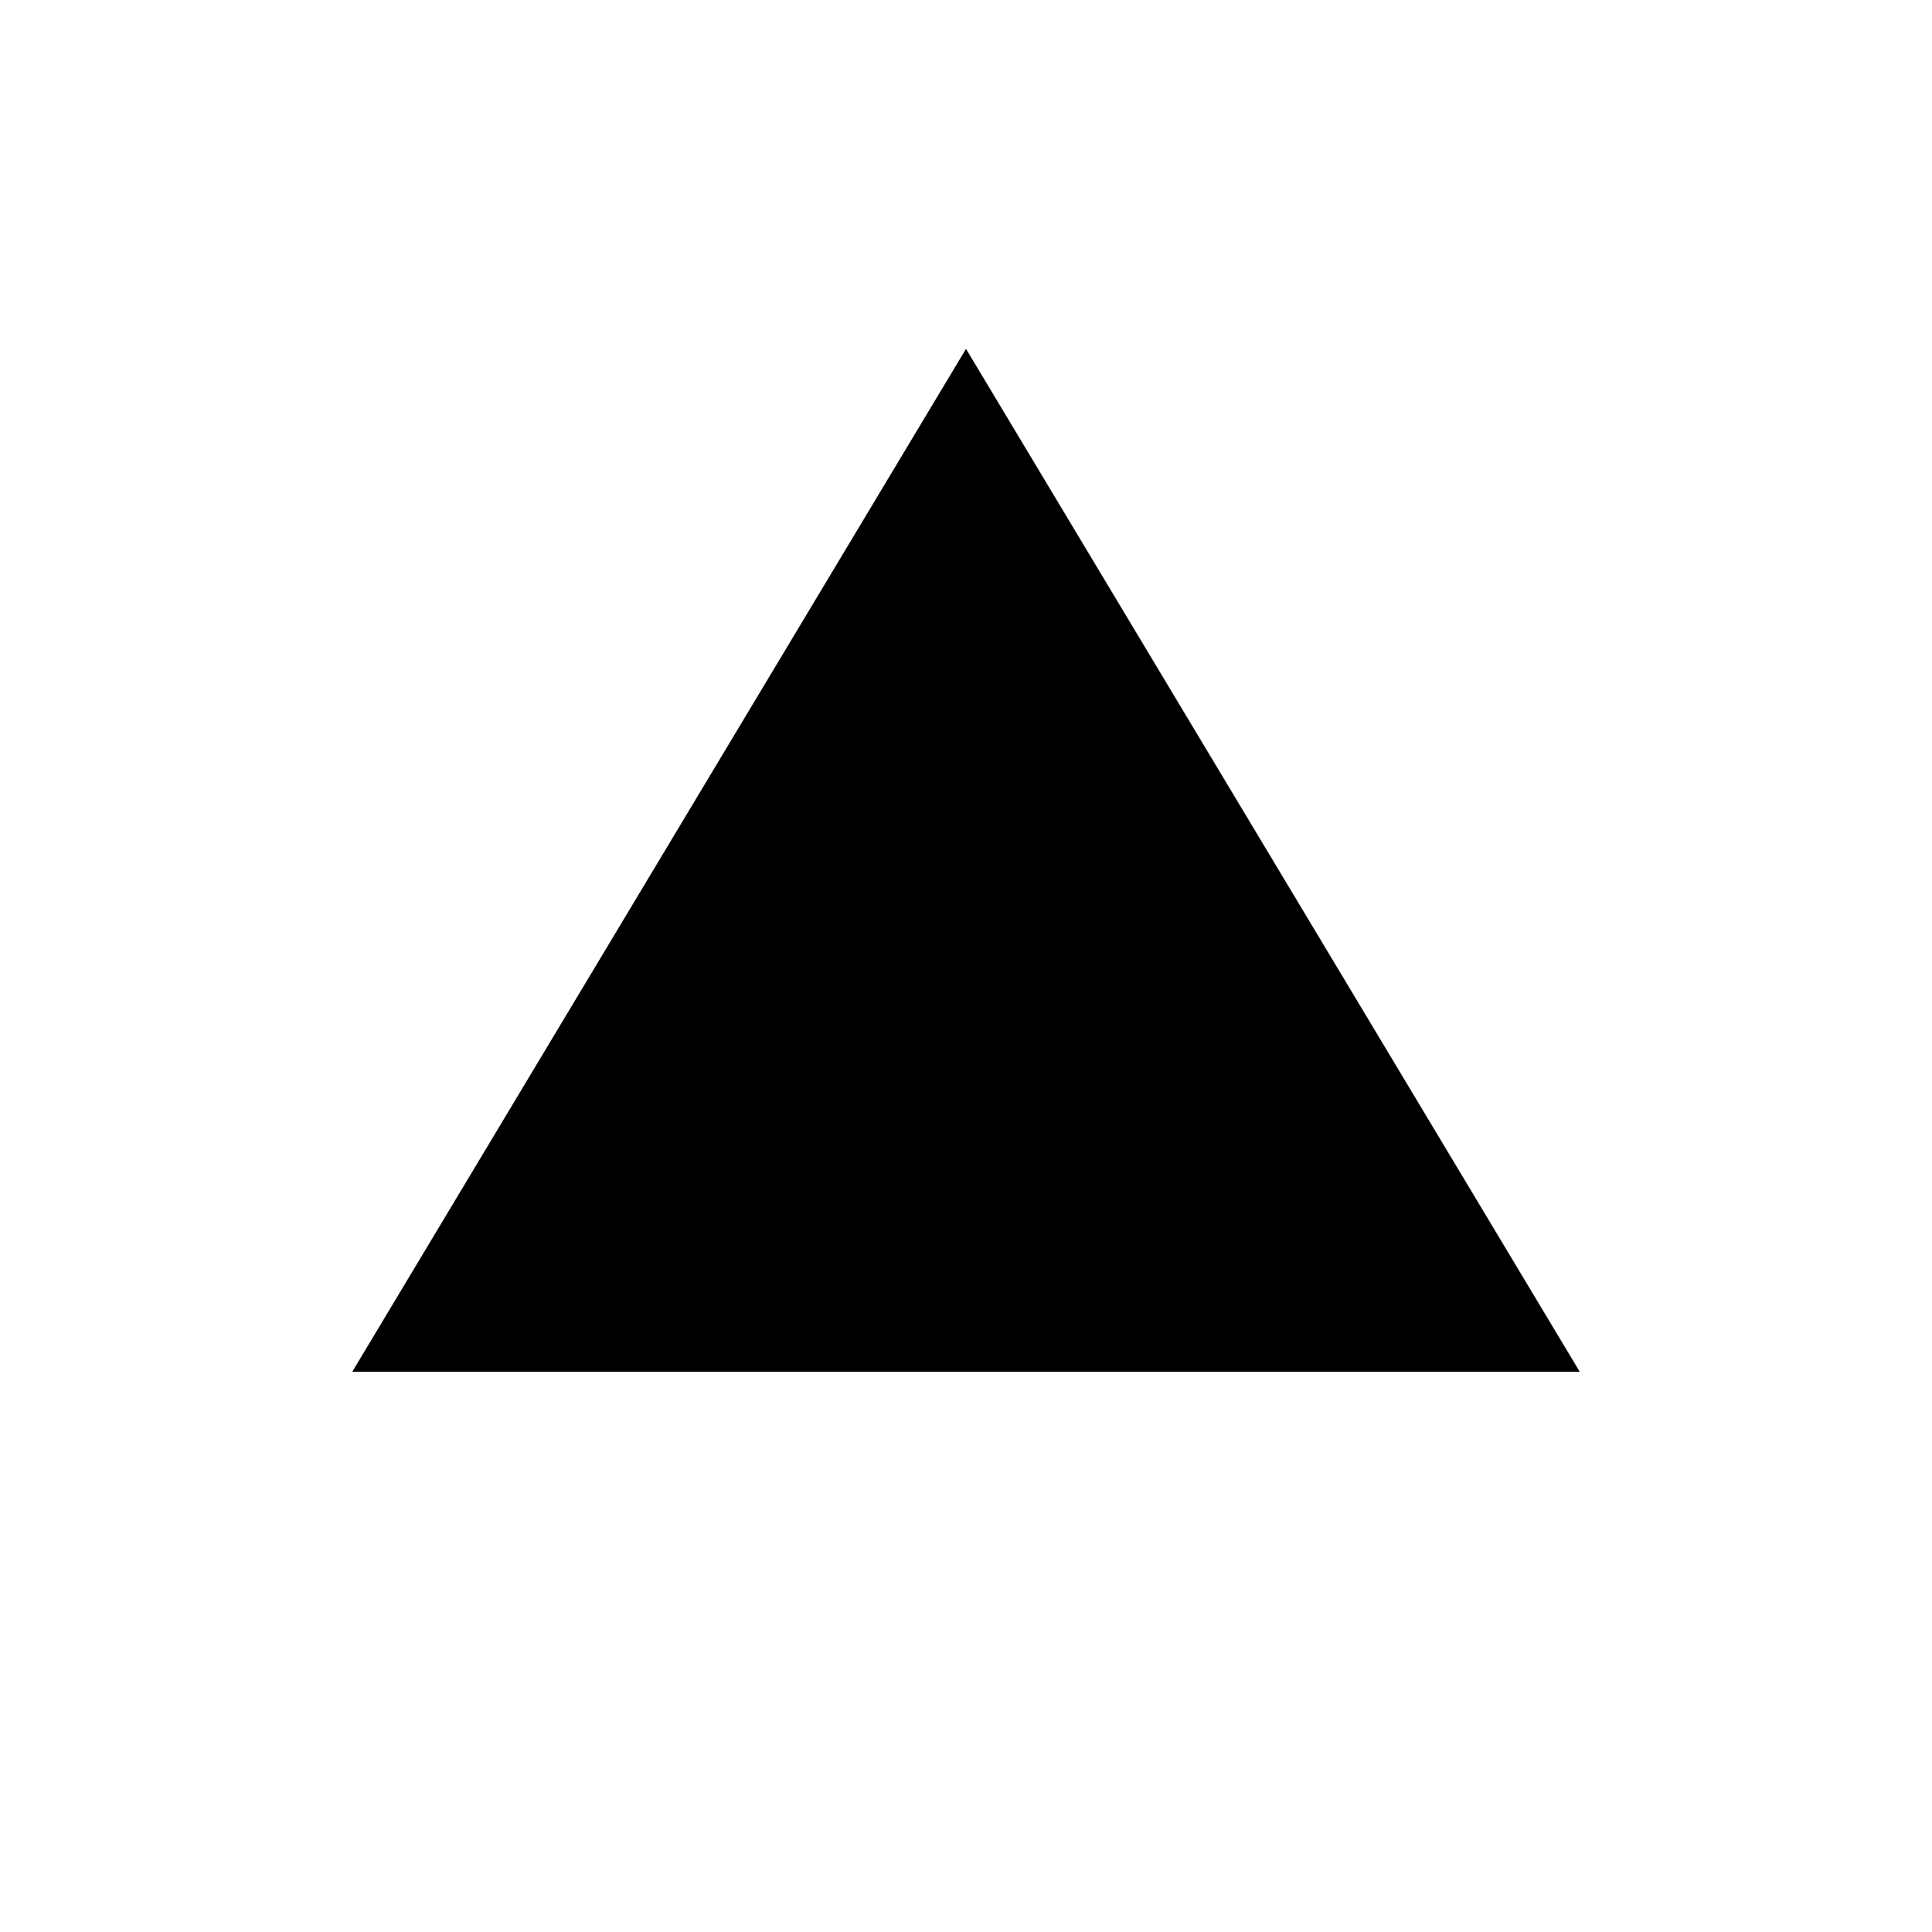 <?xml version="1.0" encoding="UTF-8" standalone="no"?>
<!-- Created with Inkscape (http://www.inkscape.org/) -->

<svg
   width="50.0px"
   height="50.0px"
   viewBox="0 0 50.0 50.0"
   version="1.1"
   id="SVGRoot"
   sodipodi:docname="Dropdown.svg"
   inkscape:version="1.1.2 (0a00cf5339, 2022-02-04)"
   inkscape:export-filename="/home/uuhhhhhh/pause.png"
   inkscape:export-xdpi="96"
   inkscape:export-ydpi="96"
   xmlns:inkscape="http://www.inkscape.org/namespaces/inkscape"
   xmlns:sodipodi="http://sodipodi.sourceforge.net/DTD/sodipodi-0.dtd"
   xmlns="http://www.w3.org/2000/svg"
   xmlns:svg="http://www.w3.org/2000/svg">
  <sodipodi:namedview
     id="namedview3605"
     pagecolor="#ffffff"
     bordercolor="#666666"
     borderopacity="1.0"
     inkscape:pageshadow="2"
     inkscape:pageopacity="0.0"
     inkscape:pagecheckerboard="0"
     inkscape:document-units="px"
     showgrid="true"
     inkscape:zoom="11.95881"
     inkscape:cx="28.556353"
     inkscape:cy="24.333525"
     inkscape:window-width="1920"
     inkscape:window-height="1011"
     inkscape:window-x="1200"
     inkscape:window-y="649"
     inkscape:window-maximized="1"
     inkscape:current-layer="layer1">
    <inkscape:grid
       type="xygrid"
       id="grid3611" />
  </sodipodi:namedview>
  <defs
     id="defs3600" />
  <g
     inkscape:label="Layer 1"
     inkscape:groupmode="layer"
     id="layer1">
    <path
       style="fill:#000000;stroke:#000000;stroke-width:1px;stroke-linecap:butt;stroke-linejoin:miter;stroke-opacity:1"
       d="M 10,35 H 40 L 25,10 Z"
       id="path128"
       sodipodi:nodetypes="cccc" />
  </g>
</svg>
